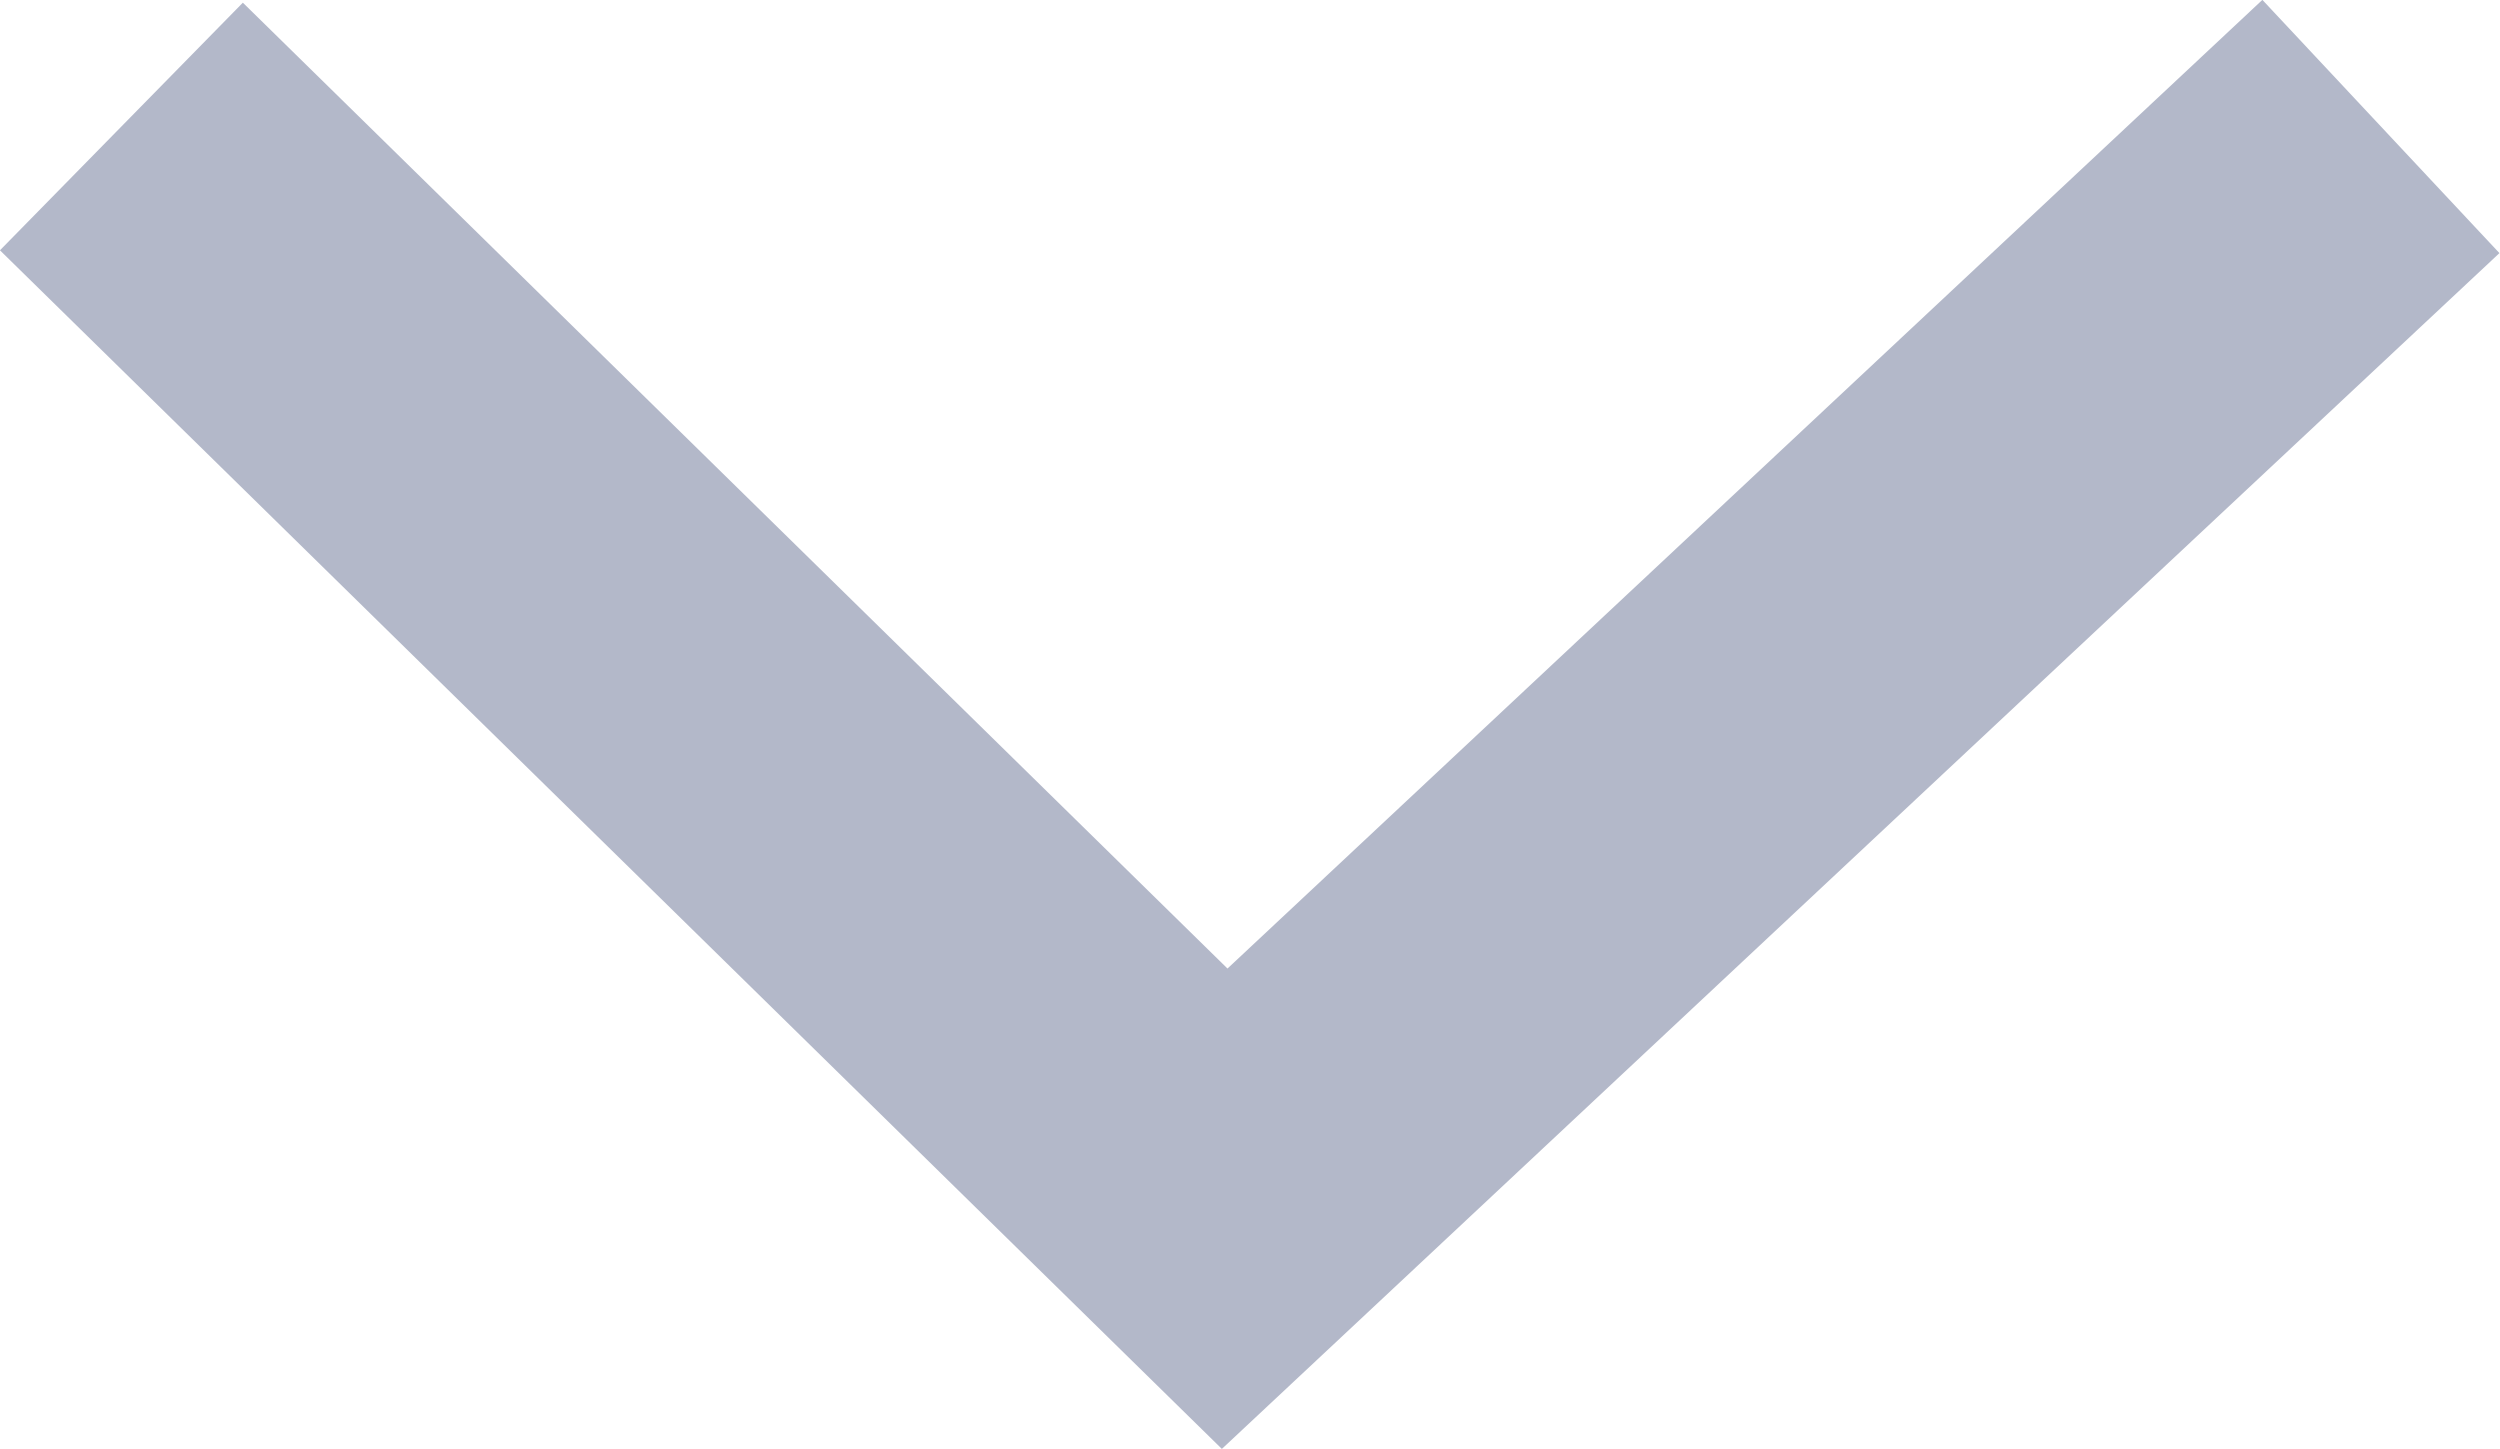 <svg xmlns="http://www.w3.org/2000/svg" width="10.811" height="6.266" viewBox="0 0 10.811 6.266">
  <path id="Path_37186" data-name="Path 37186" d="M-15654,6054.547l4.771,4.68,5-4.68" transform="translate(15654.525 -6054)" fill="none" stroke="#b3b8c9" stroke-width="1.5"/>
</svg>